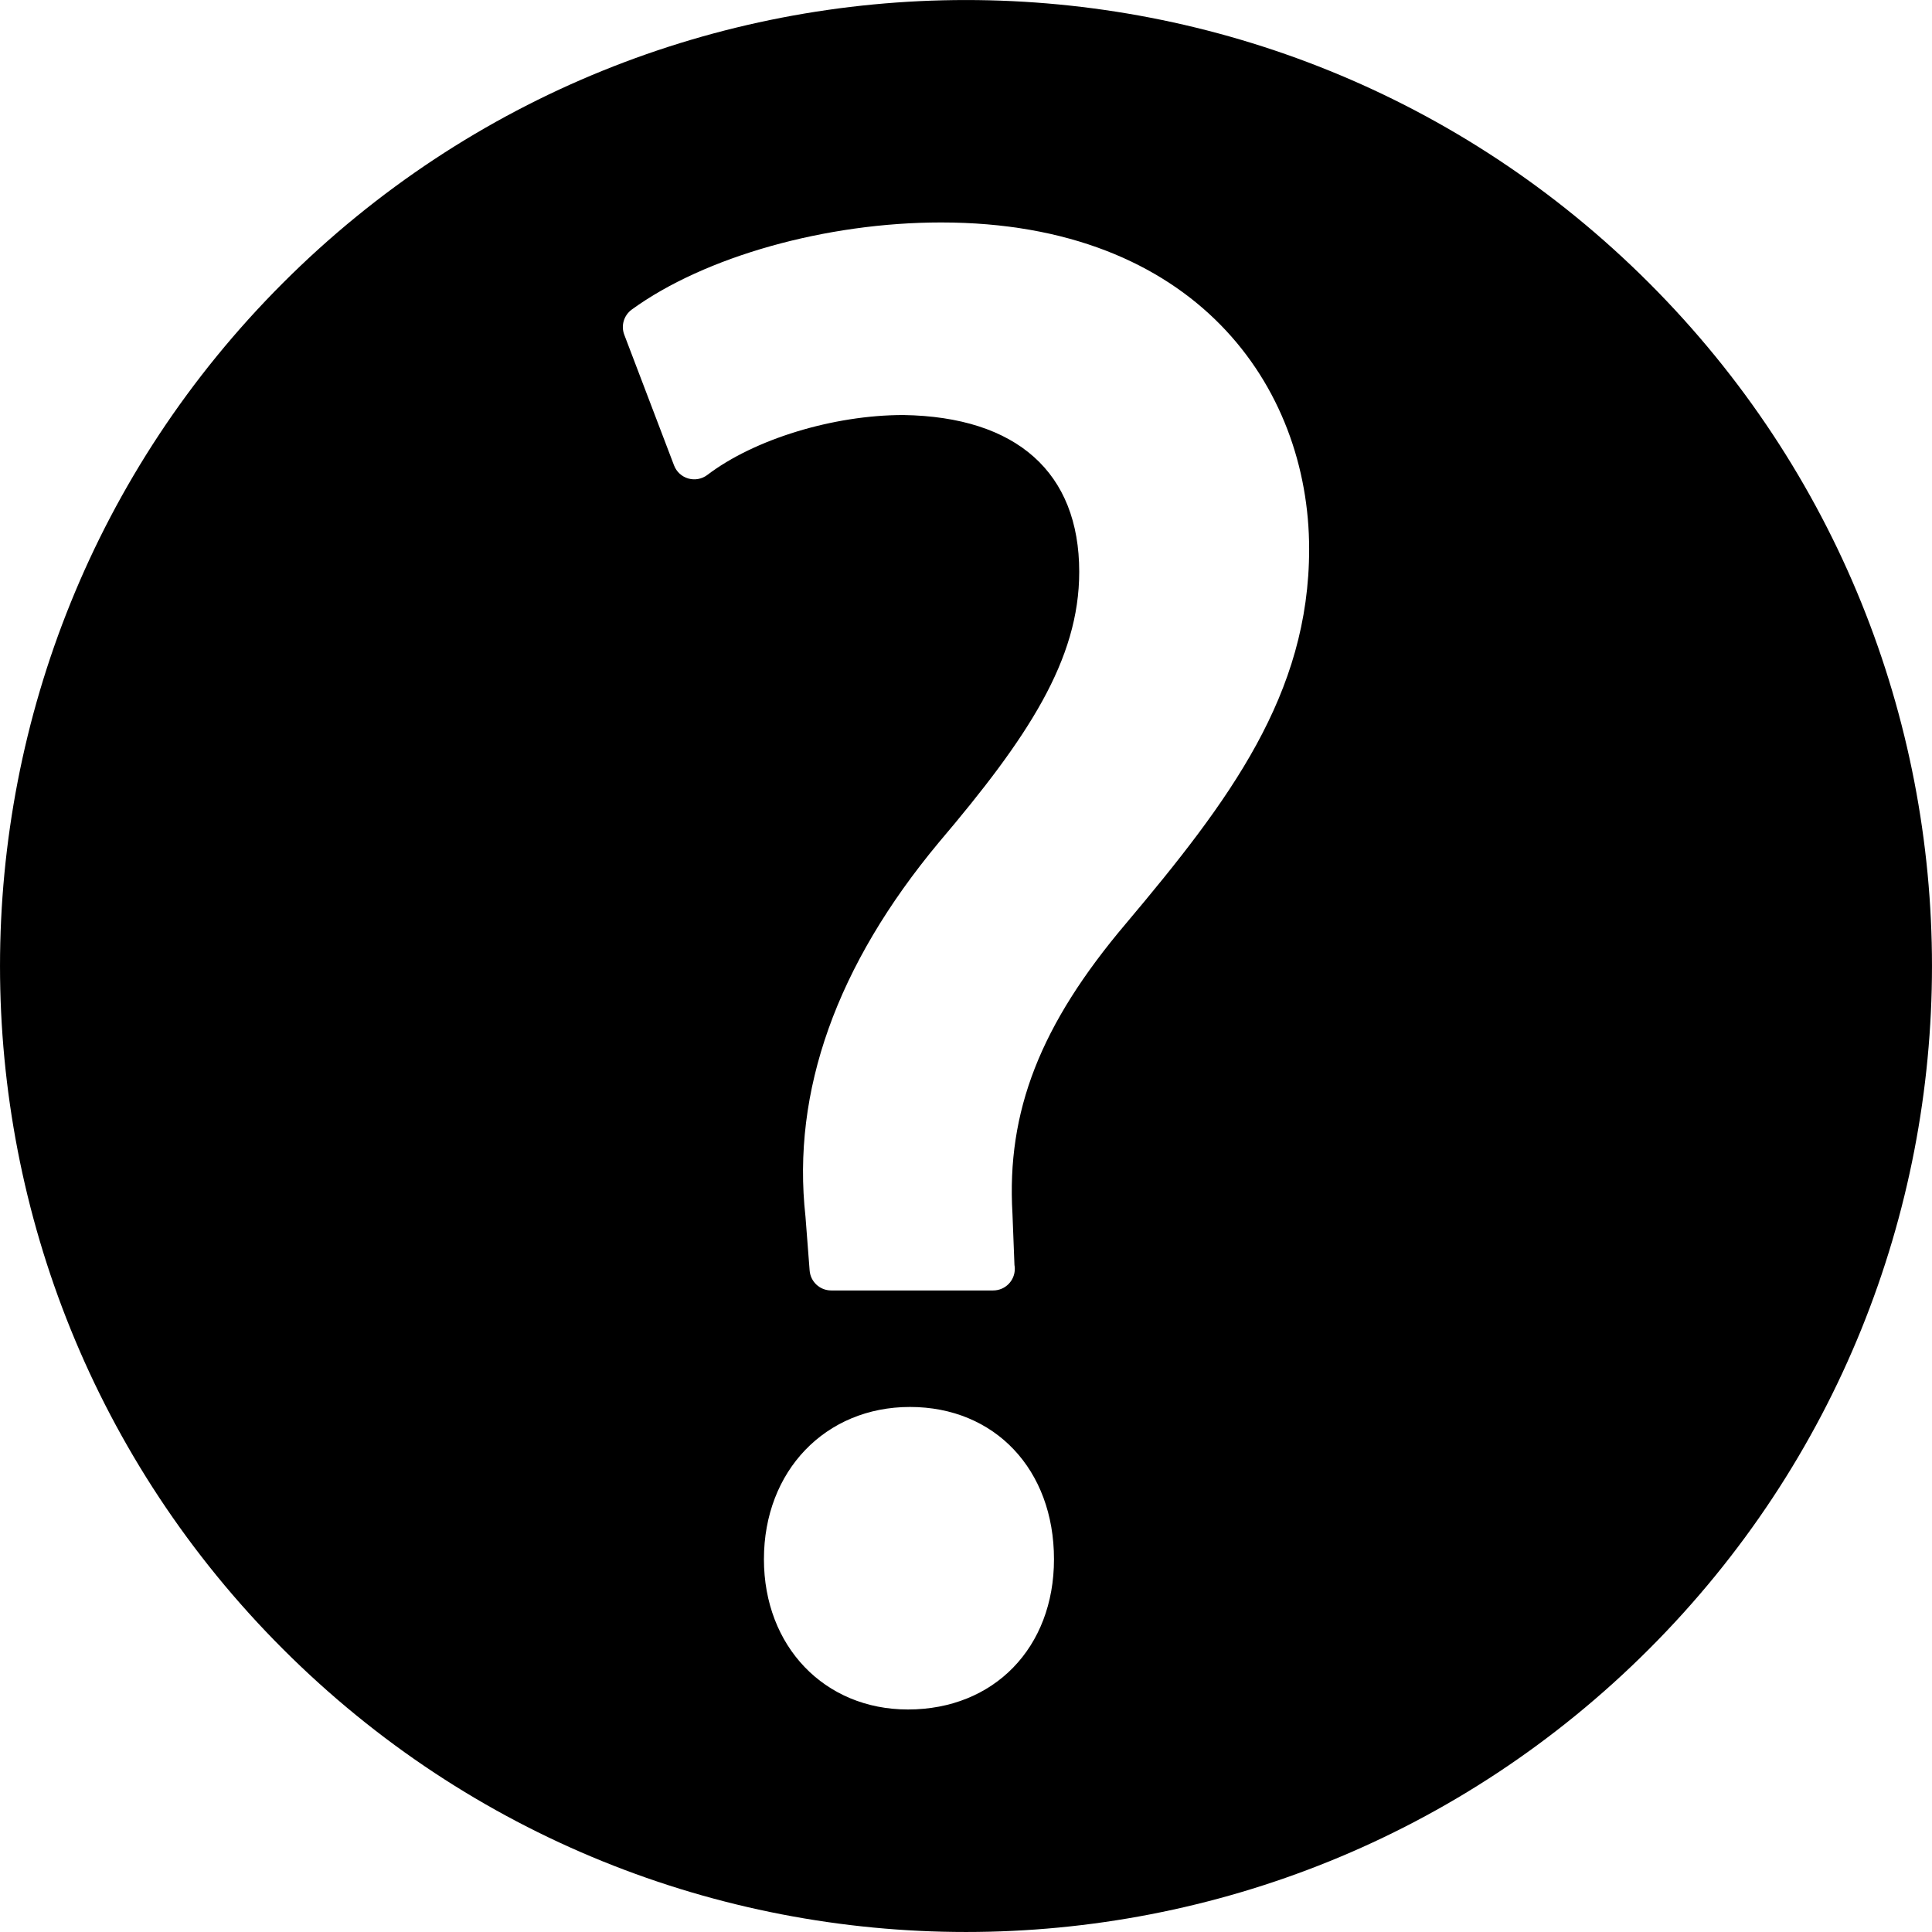 <?xml version="1.0" encoding="iso-8859-1"?>
<!-- Generator: Adobe Illustrator 16.0.0, SVG Export Plug-In . SVG Version: 6.00 Build 0)  -->
<!DOCTYPE svg PUBLIC "-//W3C//DTD SVG 1.1//EN" "http://www.w3.org/Graphics/SVG/1.1/DTD/svg11.dtd">
<svg version="1.1" id="Capa_1" xmlns="http://www.w3.org/2000/svg" xmlns:xlink="http://www.w3.org/1999/xlink" x="0px" y="0px"
	 width="93.936px" height="93.936px" viewBox="0 0 93.936 93.936" style="enable-background:new 0 0 93.936 93.936;"
	 xml:space="preserve">
<g>
	<path d="M80.179,13.758c-18.342-18.342-48.08-18.342-66.422,0c-18.342,18.341-18.342,48.08,0,66.421
		c18.342,18.342,48.08,18.342,66.422,0C98.521,61.837,98.521,32.099,80.179,13.758z M44.144,83.117
		c-4.057,0-7.001-3.071-7.001-7.305c0-4.291,2.987-7.404,7.102-7.404c4.123,0,7.001,3.044,7.001,7.404
		C51.246,80.113,48.326,83.117,44.144,83.117z M54.73,44.921c-4.15,4.905-5.796,9.117-5.503,14.088l0.097,2.495
		c0.011,0.062,0.017,0.125,0.017,0.188c0,0.58-0.47,1.051-1.05,1.051c-0.004-0.001-0.008-0.001-0.012,0h-7.867
		c-0.549,0-1.005-0.423-1.047-0.97l-0.202-2.623c-0.676-6.082,1.508-12.218,6.494-18.202c4.319-5.087,6.816-8.865,6.816-13.145
		c0-4.829-3.036-7.536-8.548-7.624c-3.403,0-7.242,1.171-9.534,2.913c-0.264,0.201-0.607,0.264-0.925,0.173
		s-0.575-0.327-0.693-0.636l-2.42-6.354c-0.169-0.442-0.02-0.943,0.364-1.224c3.538-2.573,9.441-4.235,15.041-4.235
		c12.36,0,17.894,7.975,17.894,15.877C63.652,33.765,59.785,38.919,54.73,44.921z"/>
</g>
<g>
</g>
<g>
</g>
<g>
</g>
<g>
</g>
<g>
</g>
<g>
</g>
<g>
</g>
<g>
</g>
<g>
</g>
<g>
</g>
<g>
</g>
<g>
</g>
<g>
</g>
<g>
</g>
<g>
</g>
</svg>
